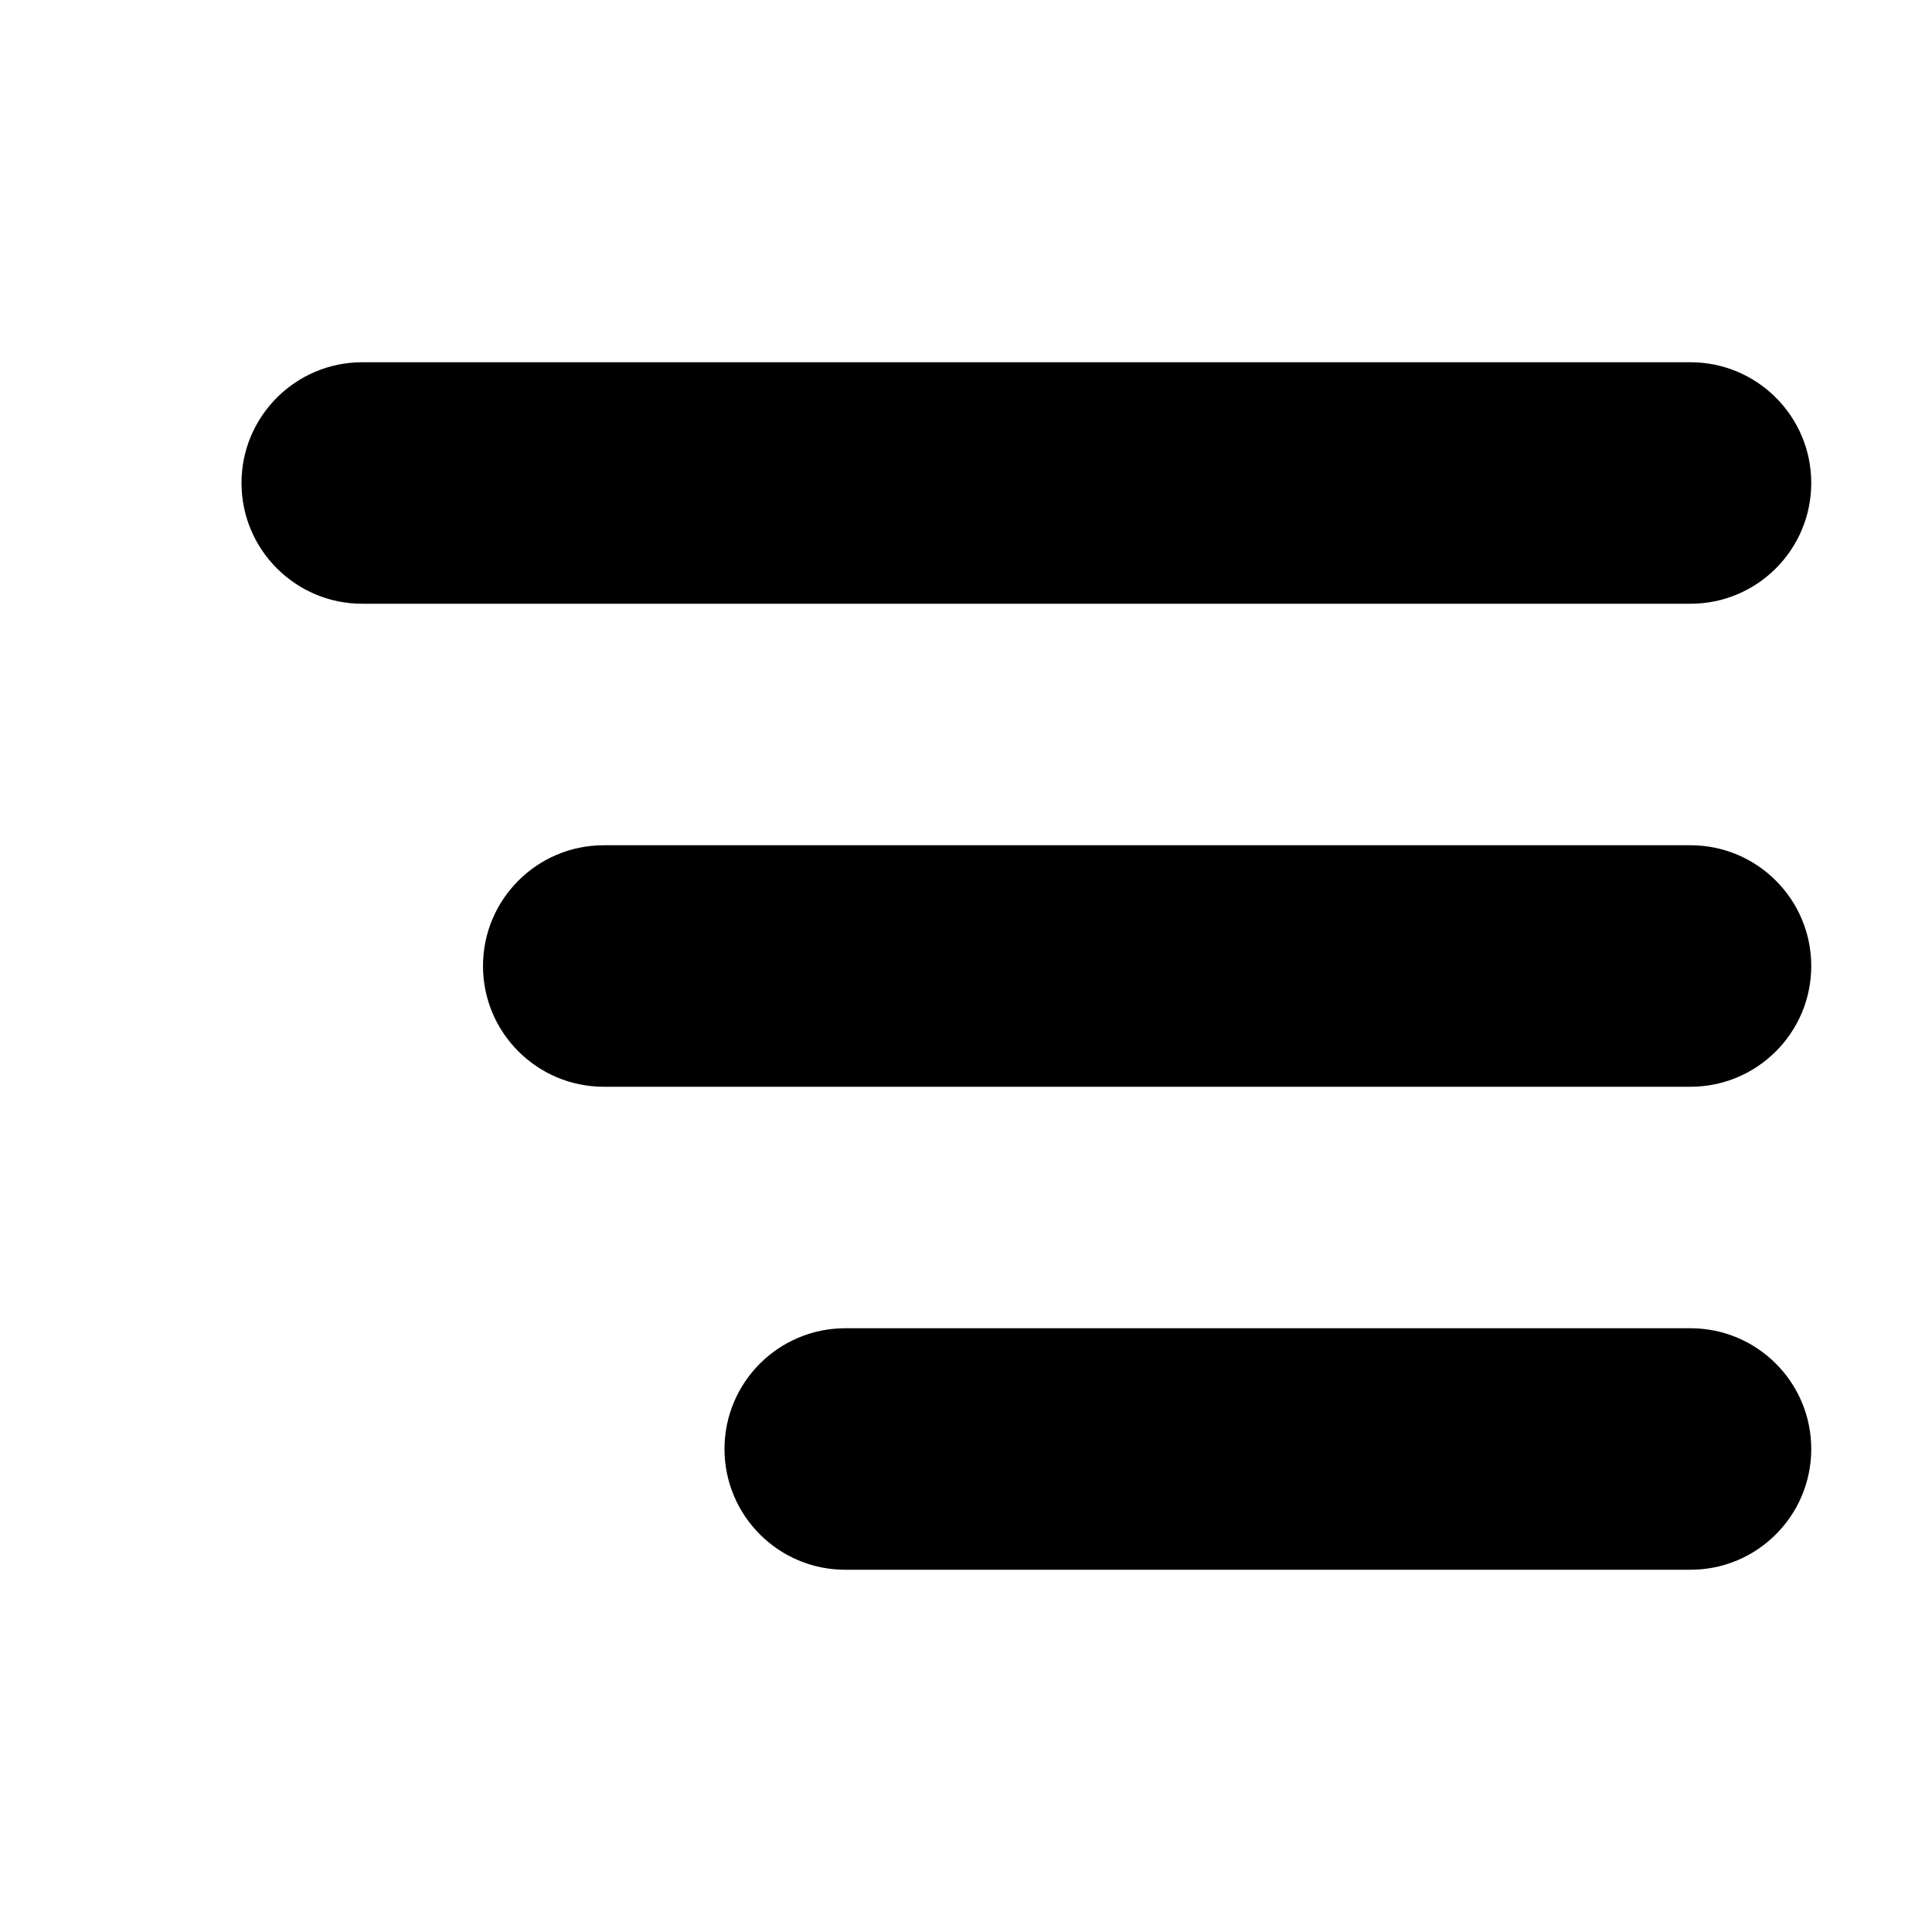 <svg width="16" height="16" viewBox="0 0 16 16" xmlns="http://www.w3.org/2000/svg">
<path fill-rule="evenodd" clip-rule="evenodd" d="M2 4C2 3.448 2.448 3 3 3H14C14.552 3 15 3.448 15 4C15 4.552 14.552 5 14 5H3C2.448 5 2 4.552 2 4ZM4 8C4 7.448 4.448 7 5 7H14C14.552 7 15 7.448 15 8C15 8.552 14.552 9 14 9H5C4.448 9 4 8.552 4 8ZM6 12C6 11.448 6.448 11 7 11H14C14.552 11 15 11.448 15 12C15 12.552 14.552 13 14 13H7C6.448 13 6 12.552 6 12Z"/>
</svg>
